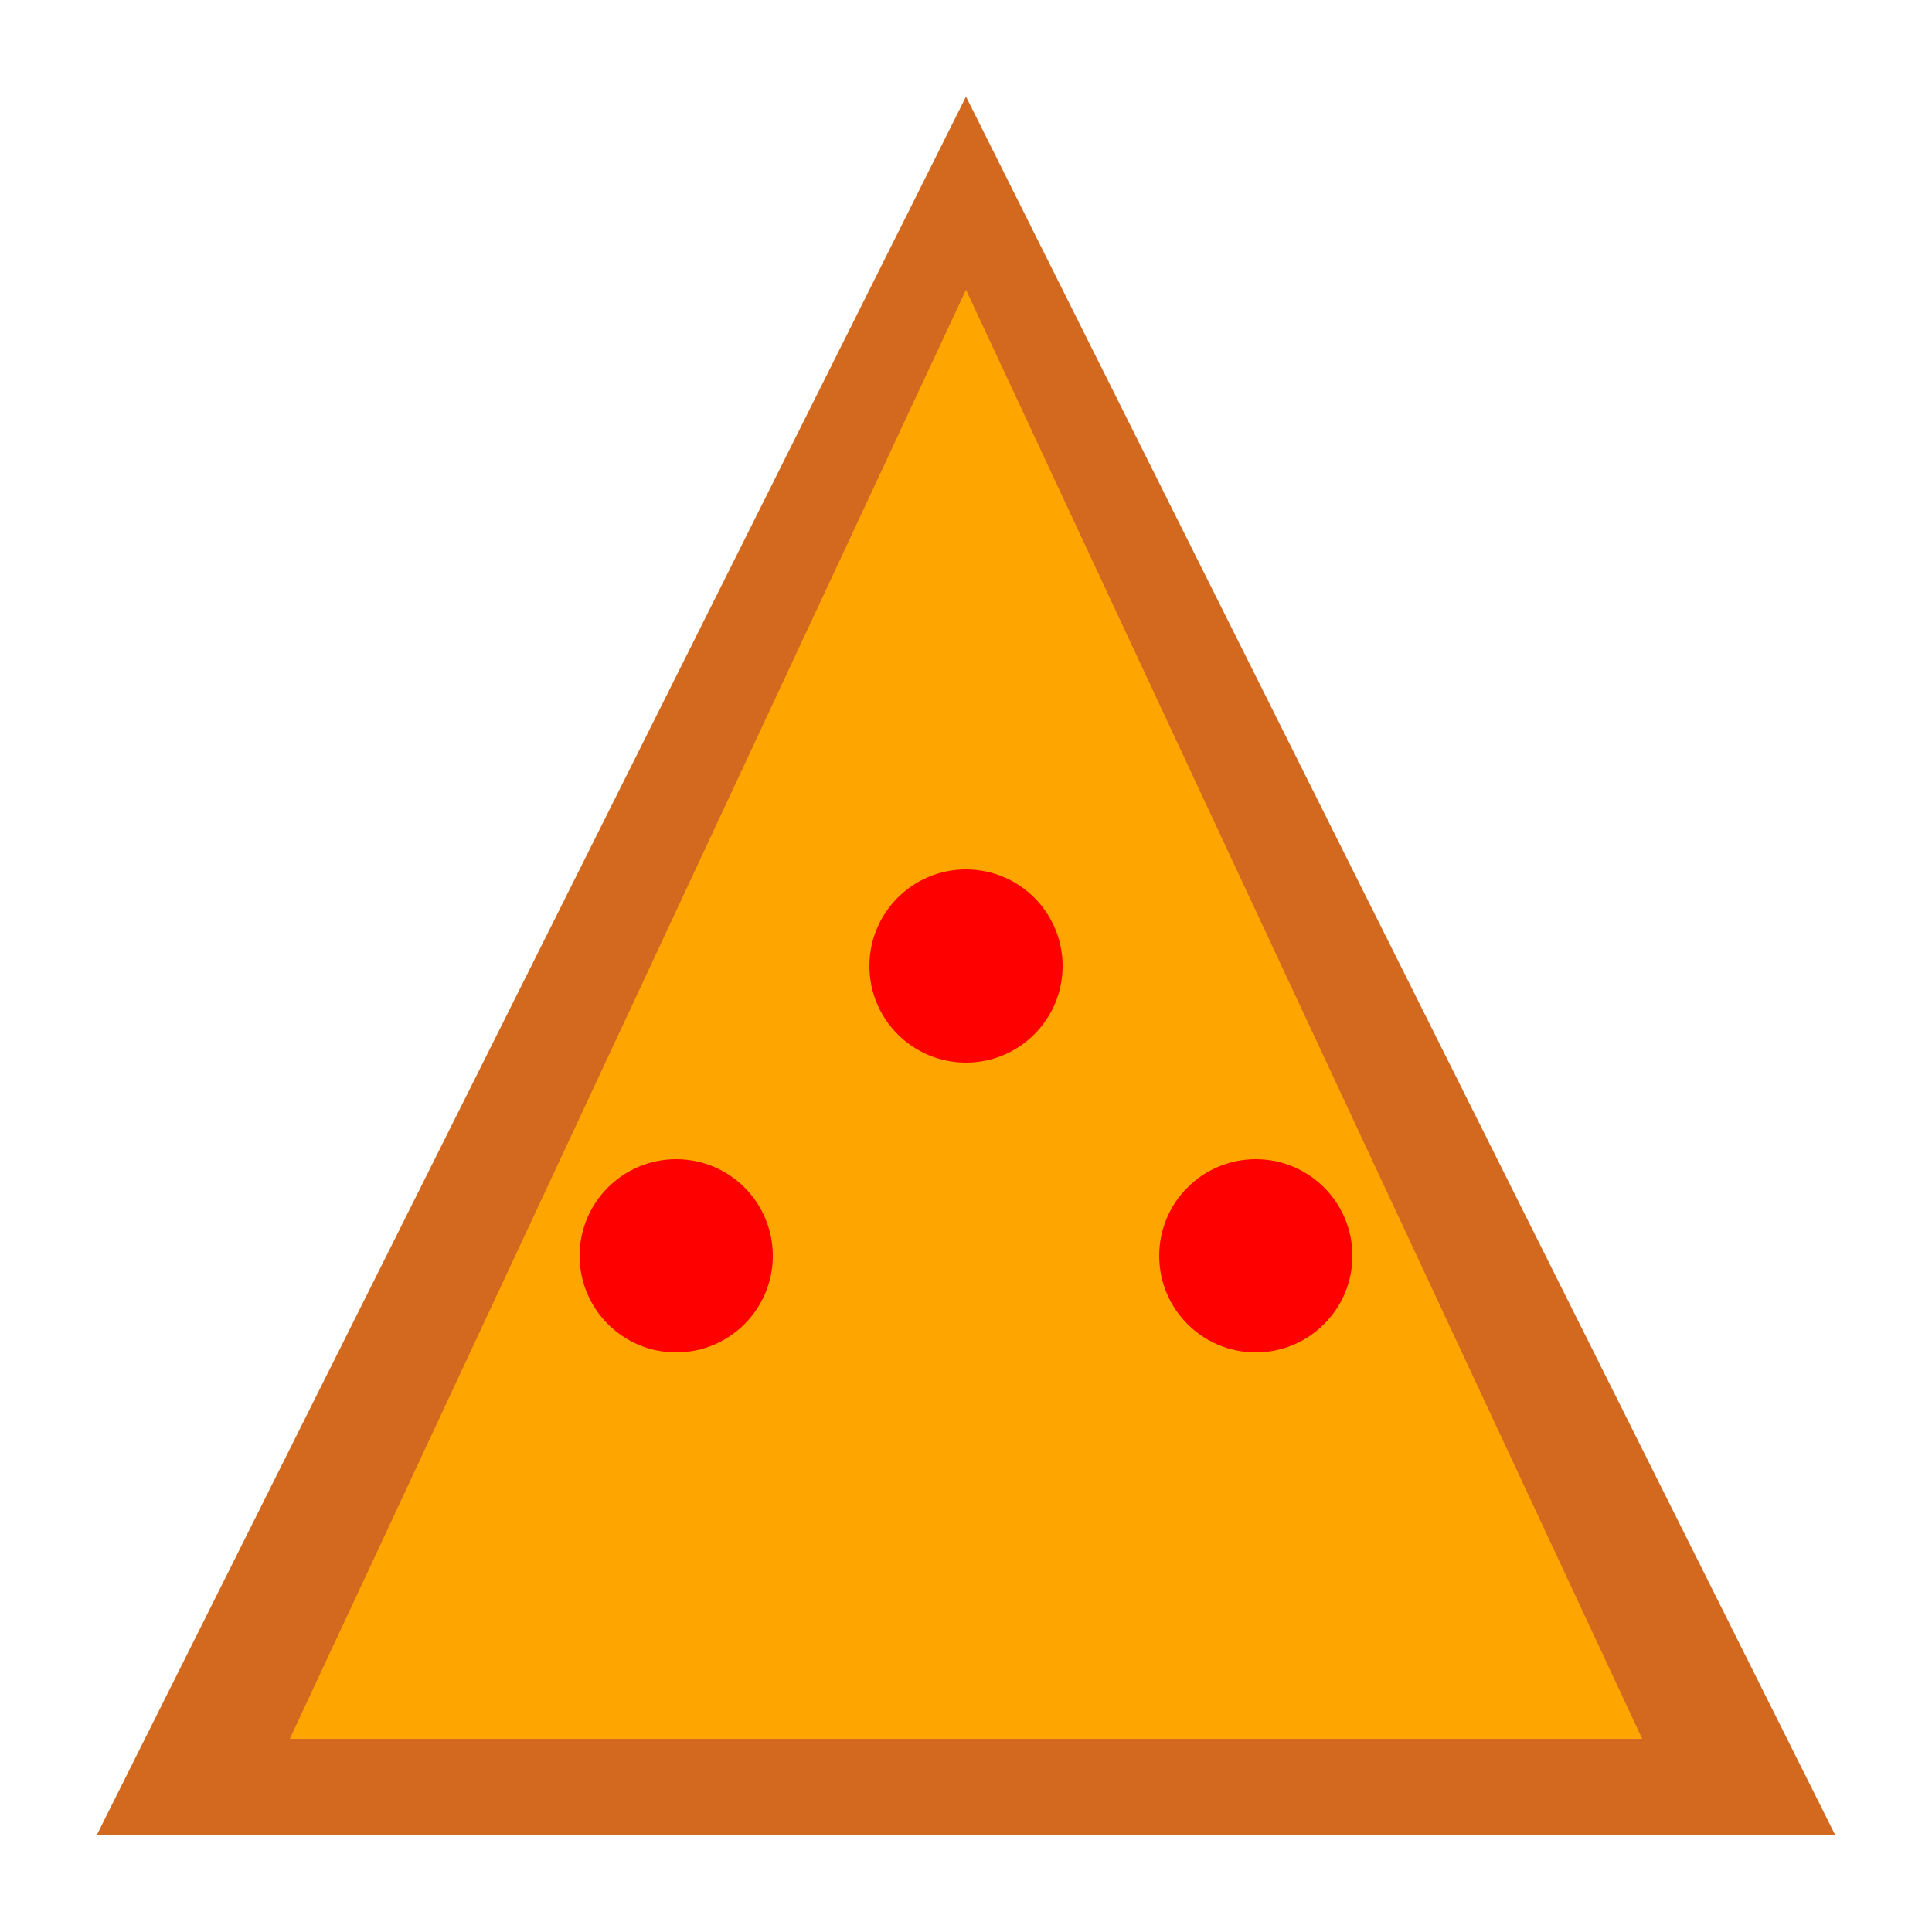 <!-- public/pizza-icon.svg -->
<svg width="35" height="35" viewBox="0 0 100 100" xmlns="http://www.w3.org/2000/svg">
  <!-- Crust -->
  <path d="M50 5 L95 95 H5 Z" fill="#D2691E" />
  <!-- Cheese Base -->
  <path d="M50 15 L85 90 H15 Z" fill="#FFA500" />
  <!-- Pepperoni Toppings -->
  <circle cx="50" cy="50" r="5" fill="#FF0000" />
  <circle cx="65" cy="65" r="5" fill="#FF0000" />
  <circle cx="35" cy="65" r="5" fill="#FF0000" />
</svg>